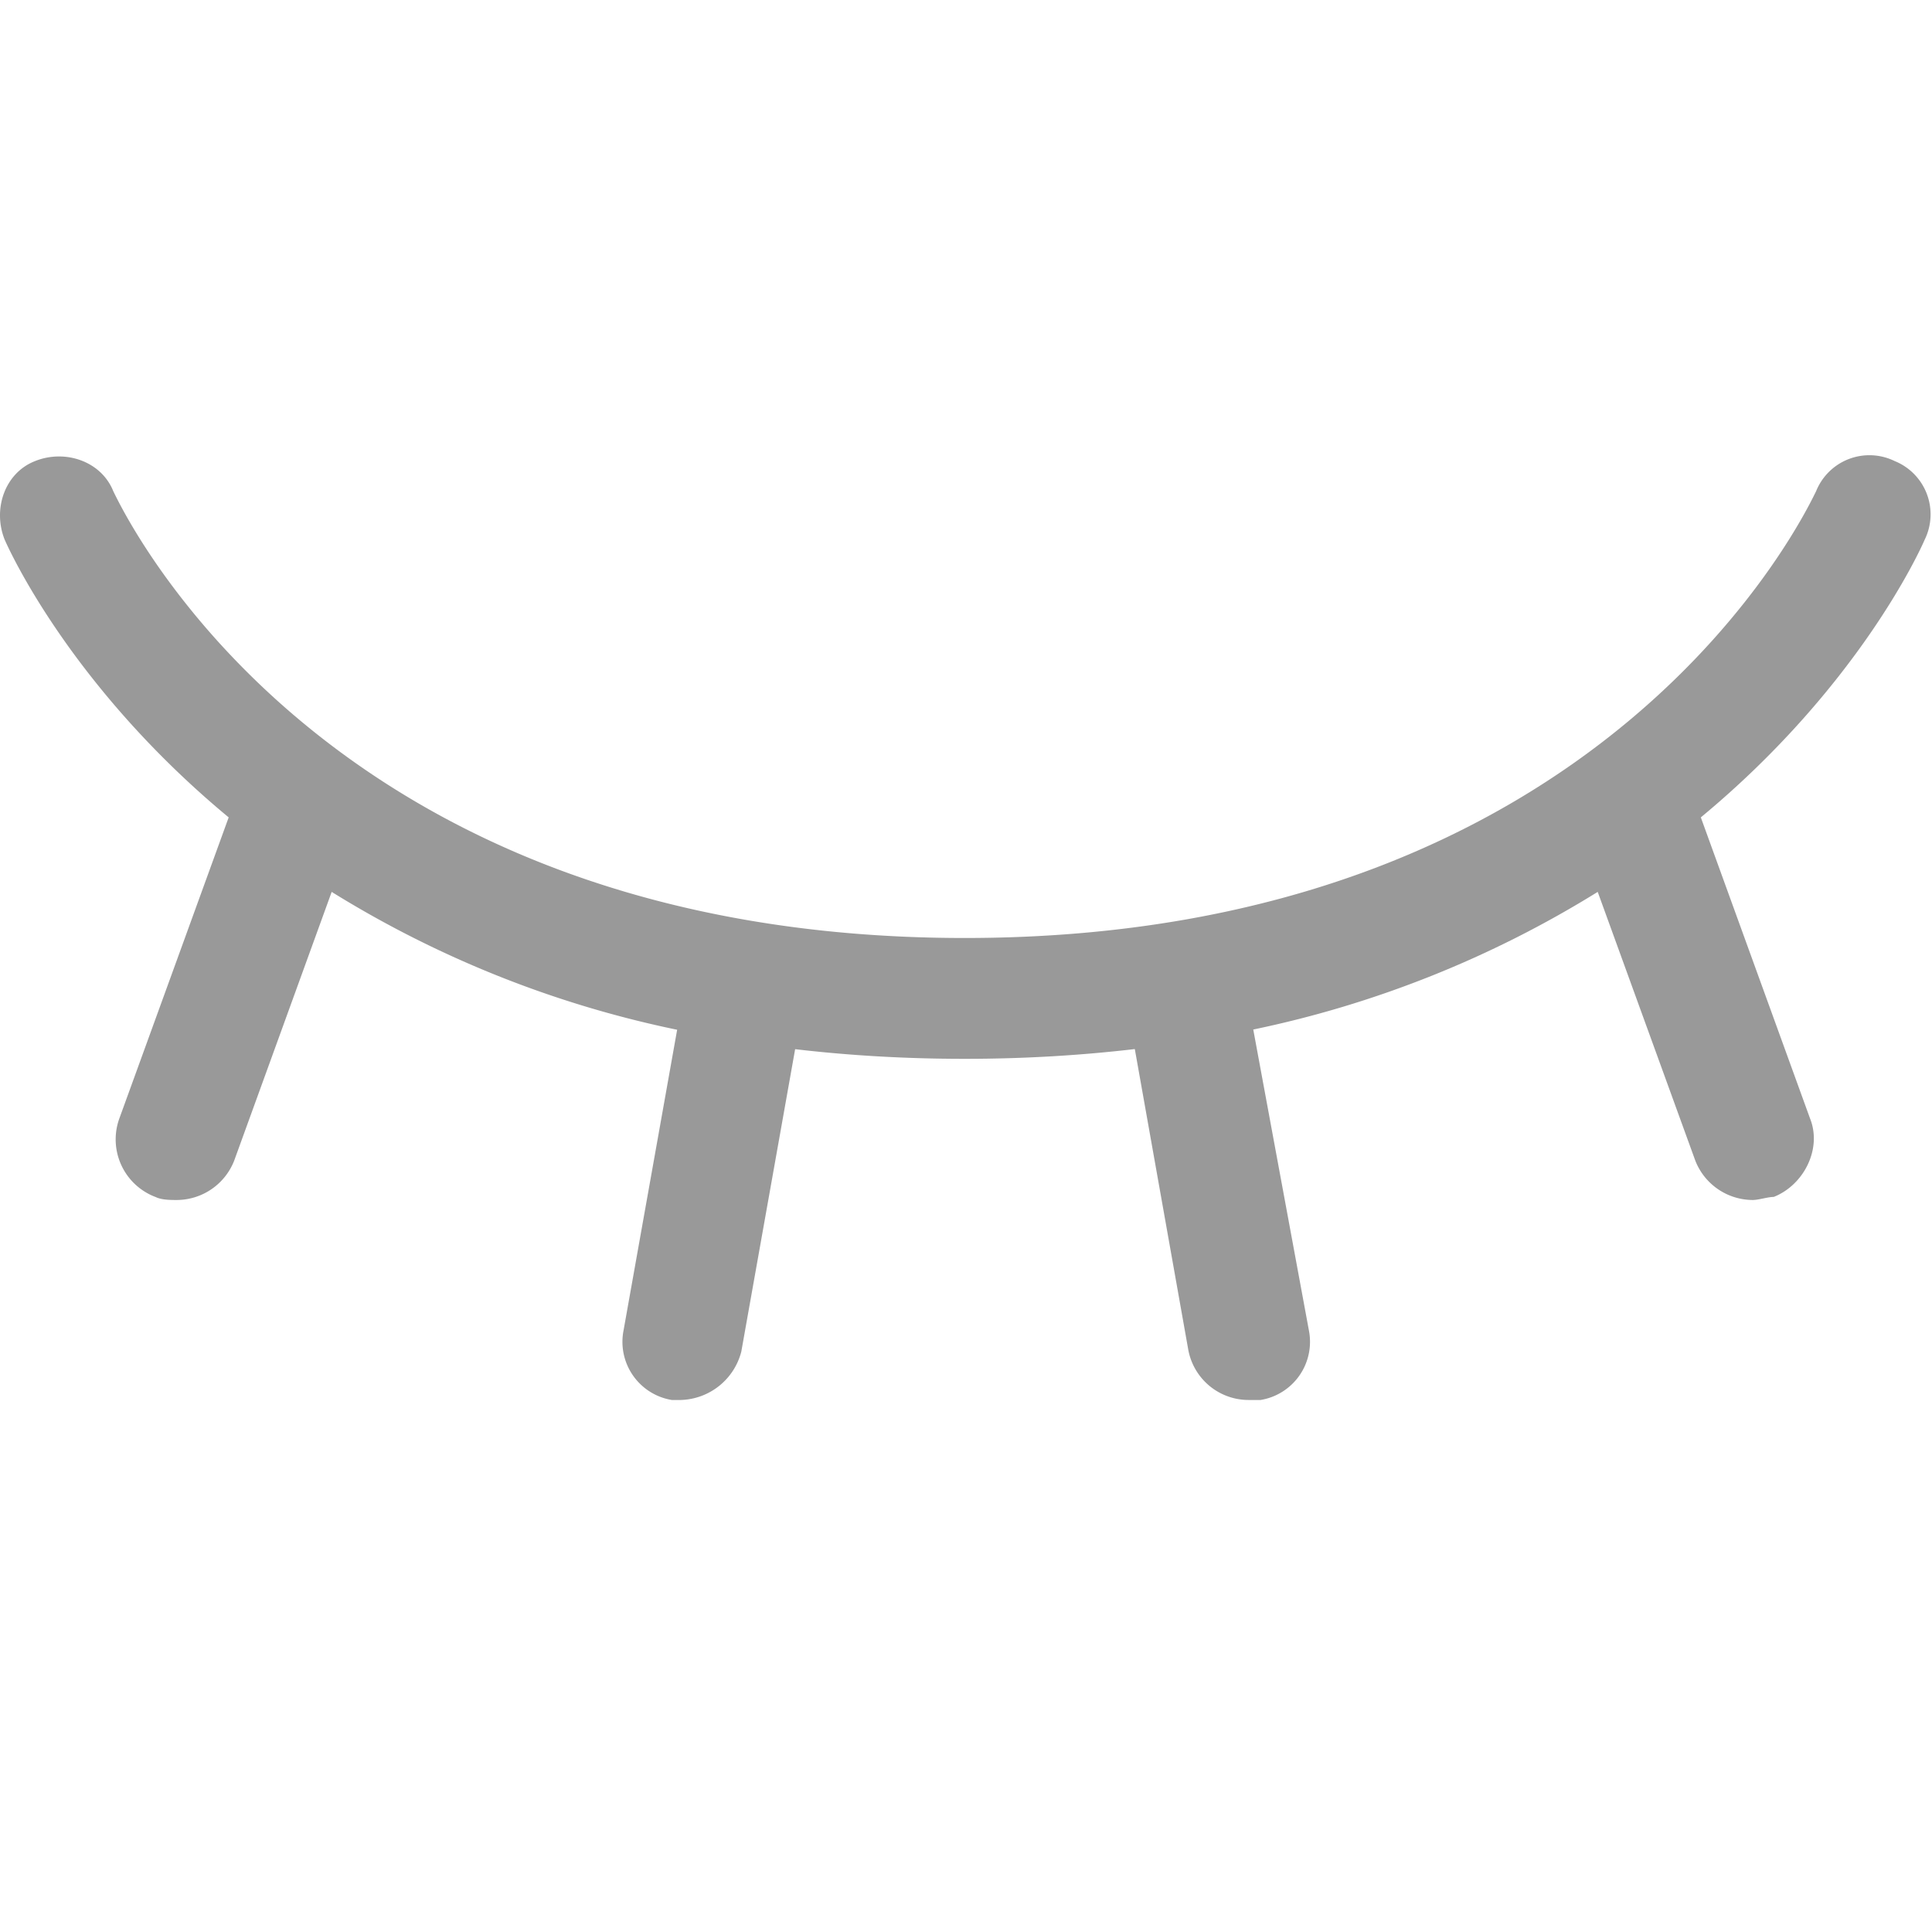 <svg class="icon" viewBox="0 0 1935 1024" version="1.1" xmlns="http://www.w3.org/2000/svg" p-id="1672" height="128" width="128"><path d="M229.03 363.159C71.383 232.583 9.394 95.865 4.617 84.832c-12.057-30.255 0-66.539 30.369-78.482 30.142-12.17 66.425 0 78.482 30.142 9.1 18.199 208.717 447.46 852.724 447.46 644.12 0 843.624-429.375 852.724-447.46a57.553 57.553 0 0 1 78.595-30.256 57.553 57.553 0 0 1 30.256 78.596c-4.664 10.92-66.767 147.865-224.3 278.327l109.42 301.644c12.057 30.141-6.028 66.425-36.397 78.482-6.028 0-15.014 3.07-21.042 3.07a61.99 61.99 0 0 1-57.44-39.24l-97.818-269.341a1065.08 1065.08 0 0 1-344.98 137.855l55.734 301.416a59.032 59.032 0 0 1-48.454 69.61h-12.057a61.42 61.42 0 0 1-60.51-51.411l-53.346-300.051c-53.458 6.255-110.216 9.781-170.385 9.781-59.942 0-116.472-3.412-169.817-9.668l-53.914 302.895a64.492 64.492 0 0 1-60.51 48.454h-9.1a59.032 59.032 0 0 1-48.34-69.61l53.686-301.189a1065.421 1065.421 0 0 1-346.003-138.082l-97.705 269.34a61.99 61.99 0 0 1-57.44 39.242c-6.028 0-15.127 0-21.155-2.958a61.648 61.648 0 0 1-36.398-78.595L229.03 363.159z" fill="#999999" p-id="1673"></path></svg>